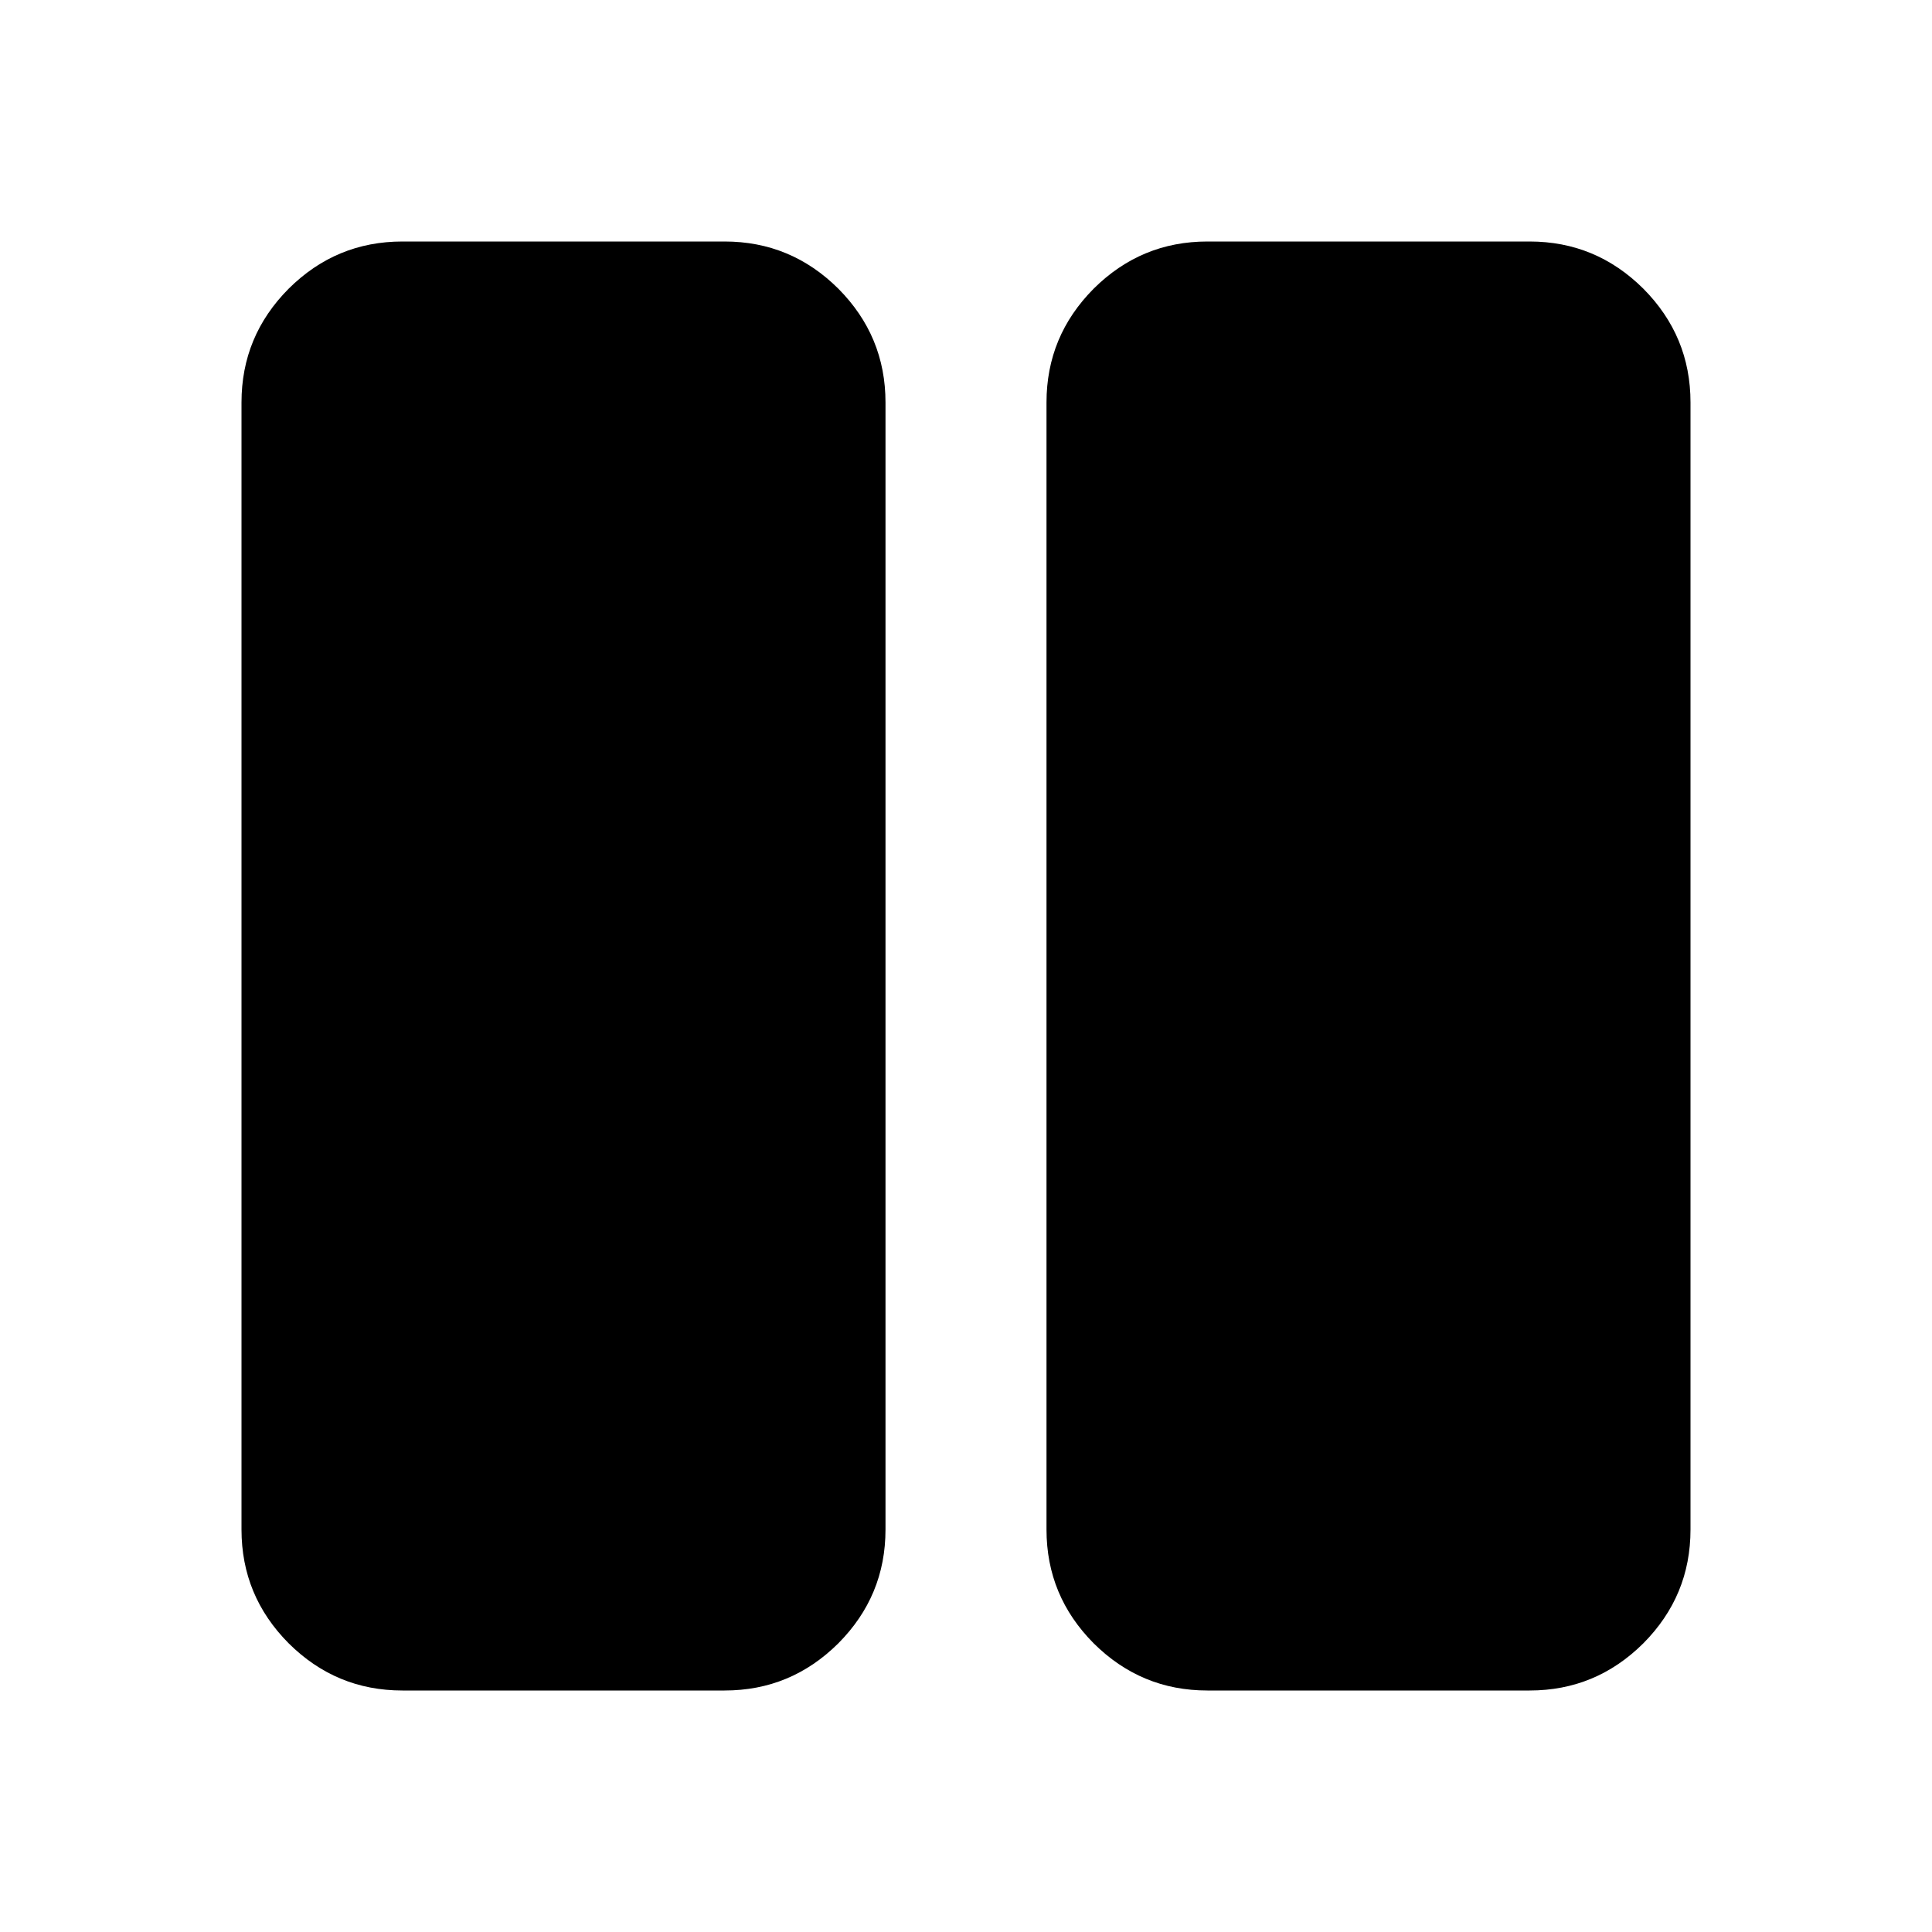 <?xml version="1.0" encoding="UTF-8"?>
<svg xmlns="http://www.w3.org/2000/svg" xmlns:xlink="http://www.w3.org/1999/xlink" width="24px" height="24px" viewBox="0 0 24 24" version="1.1">
<g id="surface1">
<path style=" stroke:none;fill-rule:nonzero;fill:rgb(0%,0%,0%);fill-opacity:1;" d="M 15 21 C 14.449 21 13.98 20.805 13.586 20.414 C 13.195 20.02 13 19.551 13 19 L 13 5 C 13 4.449 13.195 3.98 13.586 3.586 C 13.98 3.195 14.449 3 15 3 L 19 3 C 19.551 3 20.02 3.195 20.414 3.586 C 20.805 3.98 21 4.449 21 5 L 21 19 C 21 19.551 20.805 20.02 20.414 20.414 C 20.02 20.805 19.551 21 19 21 Z M 5 21 C 4.449 21 3.98 20.805 3.586 20.414 C 3.195 20.02 3 19.551 3 19 L 3 5 C 3 4.449 3.195 3.98 3.586 3.586 C 3.98 3.195 4.449 3 5 3 L 9 3 C 9.551 3 10.02 3.195 10.414 3.586 C 10.805 3.98 11 4.449 11 5 L 11 19 C 11 19.551 10.805 20.02 10.414 20.414 C 10.02 20.805 9.551 21 9 21 Z M 5 5 L 5 19 L 9 19 L 9 5 Z M 9 5 L 9 19 L 5 19 L 5 5 Z M 9 5 "/>
</g>
</svg>

